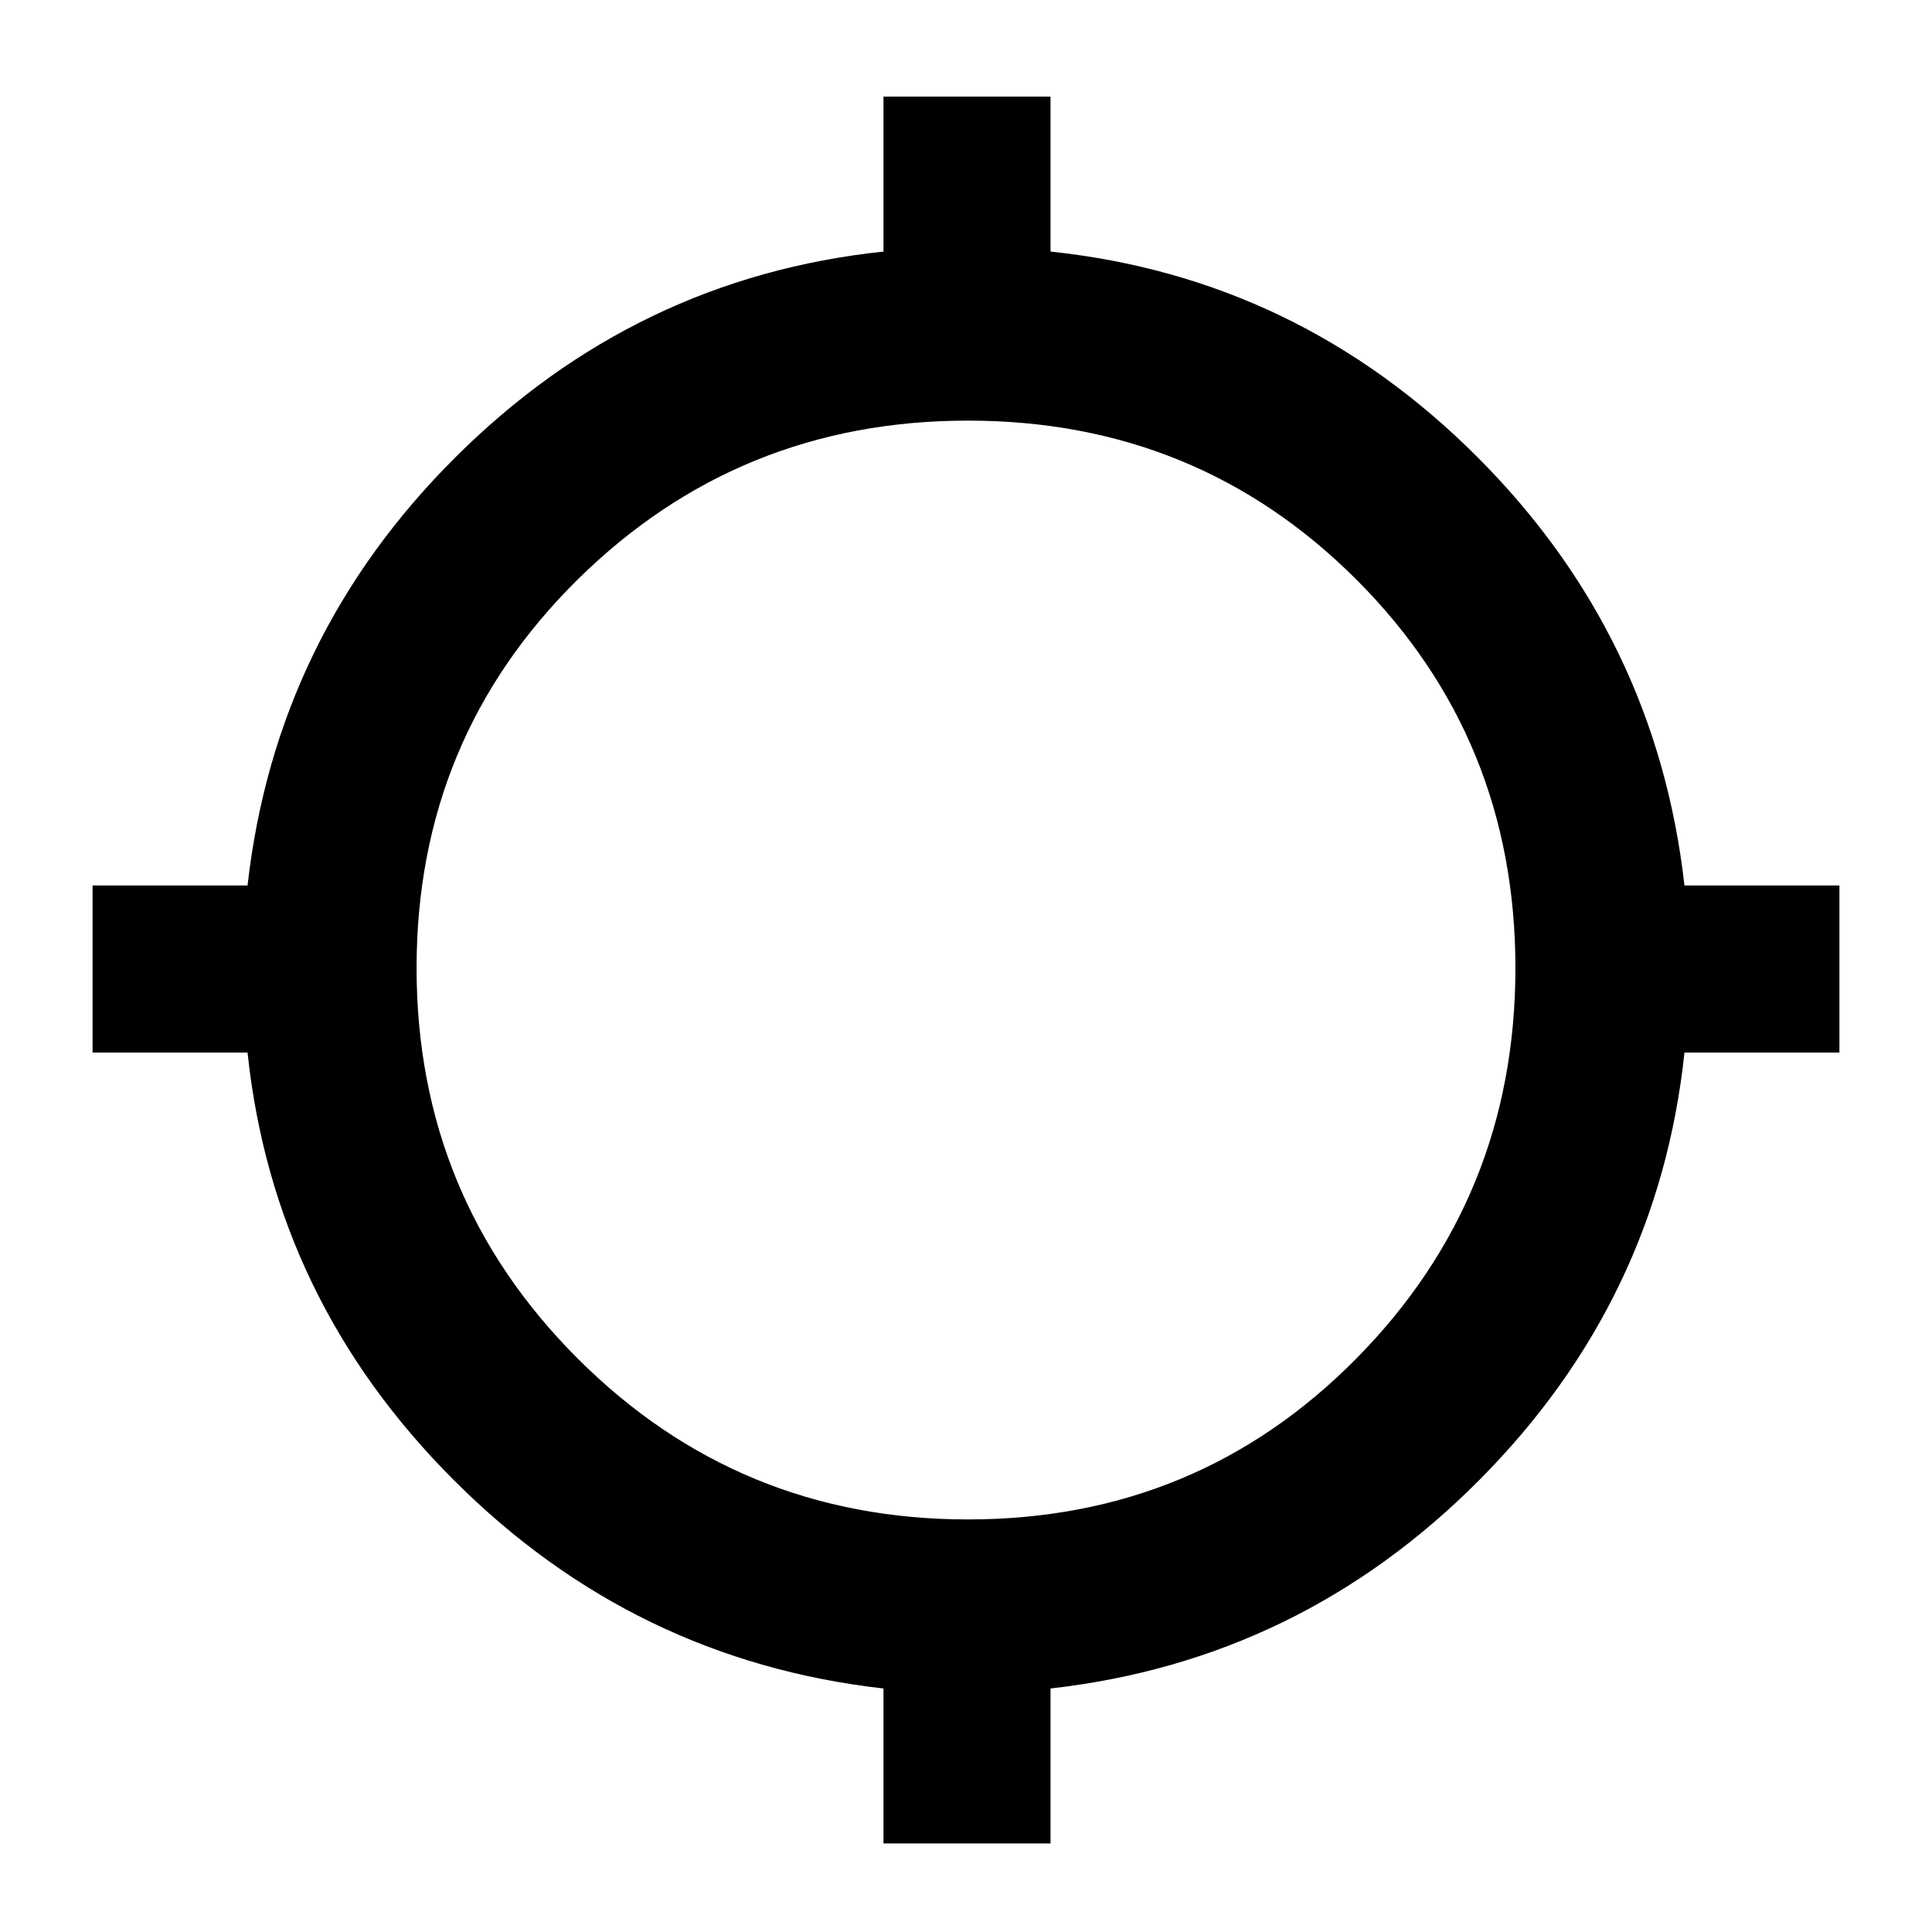 <svg xmlns="http://www.w3.org/2000/svg" height="24" width="24"><path d="M10.975 22.9v-1.925q-3.1-.35-5.337-2.588Q3.4 16.15 3.075 13.075H1.15V11h1.925q.35-3.1 2.588-5.325Q7.9 3.45 10.975 3.125V1.2h2.075v1.925q3.075.325 5.3 2.55Q20.575 7.9 20.925 11h1.925v2.075h-1.925q-.325 3.075-2.55 5.312-2.225 2.238-5.325 2.588V22.9Zm1.05-4.025q2.85 0 4.825-2t1.975-4.85q0-2.85-1.975-4.825t-4.825-1.975q-2.85 0-4.85 1.975-2 1.975-2 4.825t2 4.85q2 2 4.85 2Z"/></svg>
